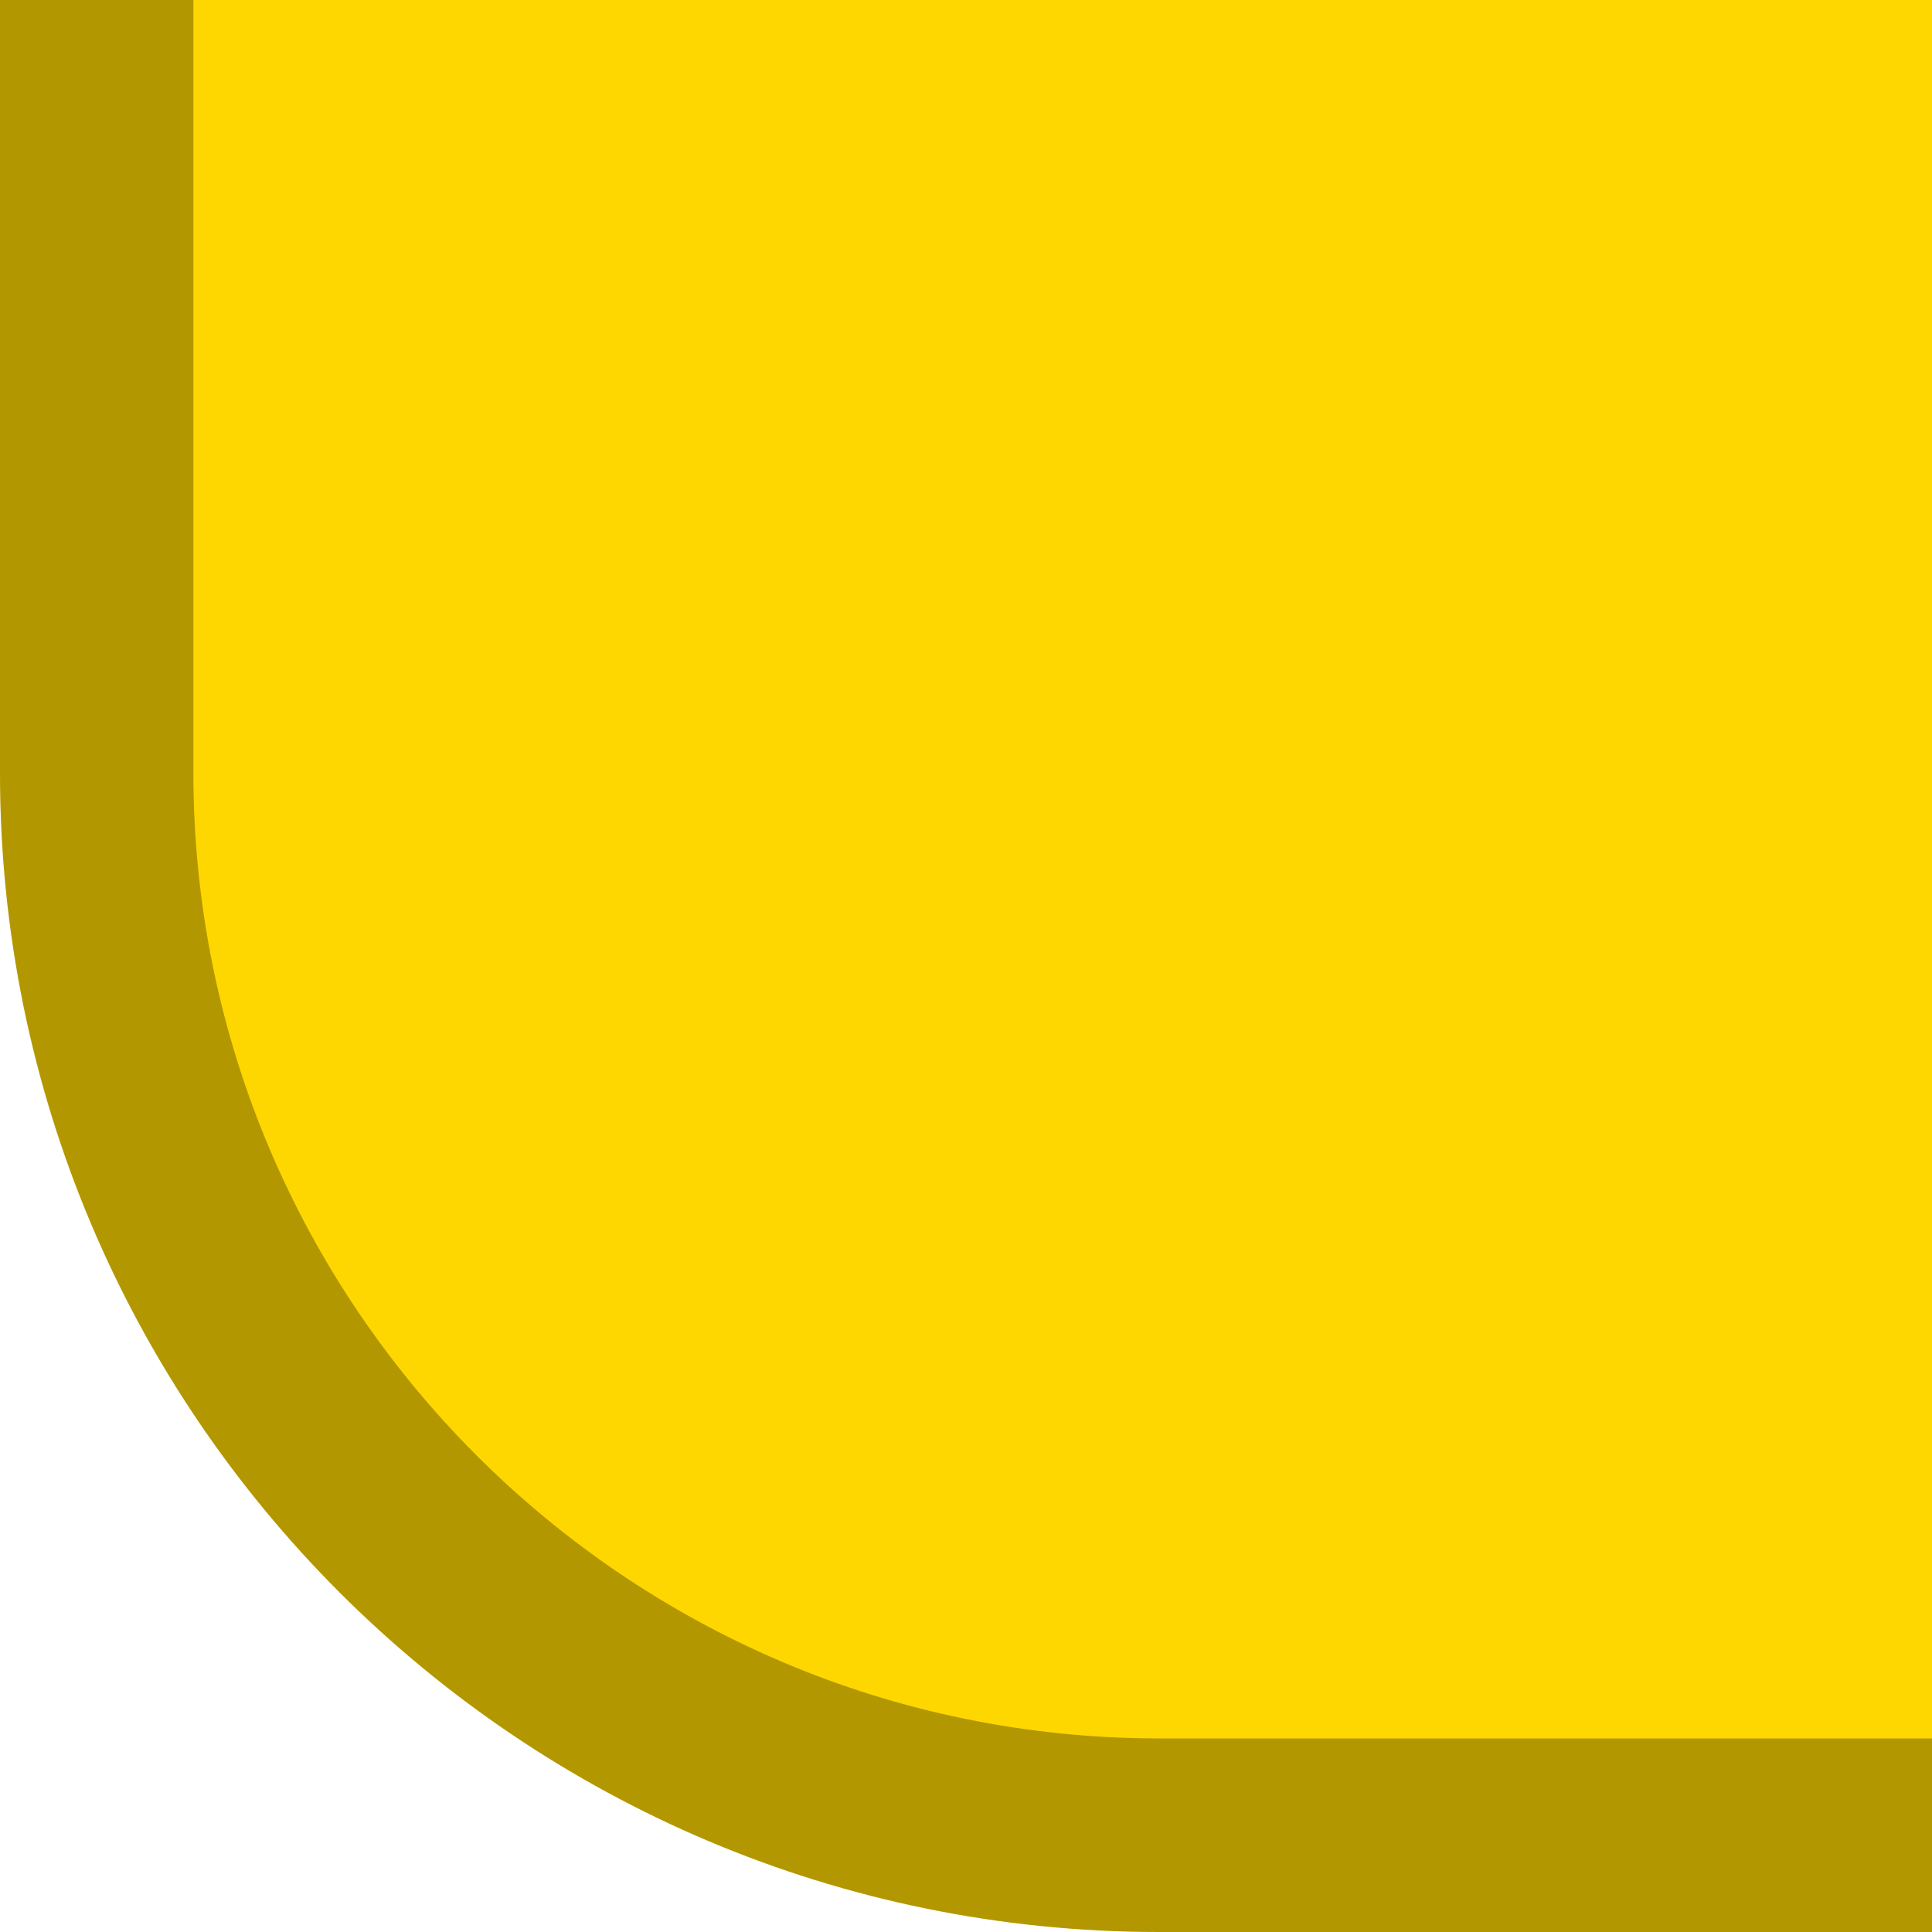 <?xml version="1.0" encoding="utf-8"?>
<!-- Generator: Adobe Illustrator 13.0.2, SVG Export Plug-In  -->
<!DOCTYPE svg PUBLIC "-//W3C//DTD SVG 1.1//EN" "http://www.w3.org/Graphics/SVG/1.1/DTD/svg11.dtd">
<svg version="1.1"
	 xmlns="http://www.w3.org/2000/svg" xmlns:xlink="http://www.w3.org/1999/xlink" xmlns:a="http://ns.adobe.com/AdobeSVGViewerExtensions/3.0/"
	 x="0px" y="0px" width="10px" height="10px" viewBox="0 0 10 10" enable-background="new 0 0 10 10" xml:space="preserve">
<defs>
</defs>
<path fill="#ffd700" d="M10,0H0v4c0,3.313,2.687,6,6,6h4V0z"/>
<path opacity="0.3" d="M6,8.998C3.242,8.998,1.001,6.757,1.001,4V0H0v4c0,3.313,2.687,6,6,6h4V8.998H6z"/>
</svg>
